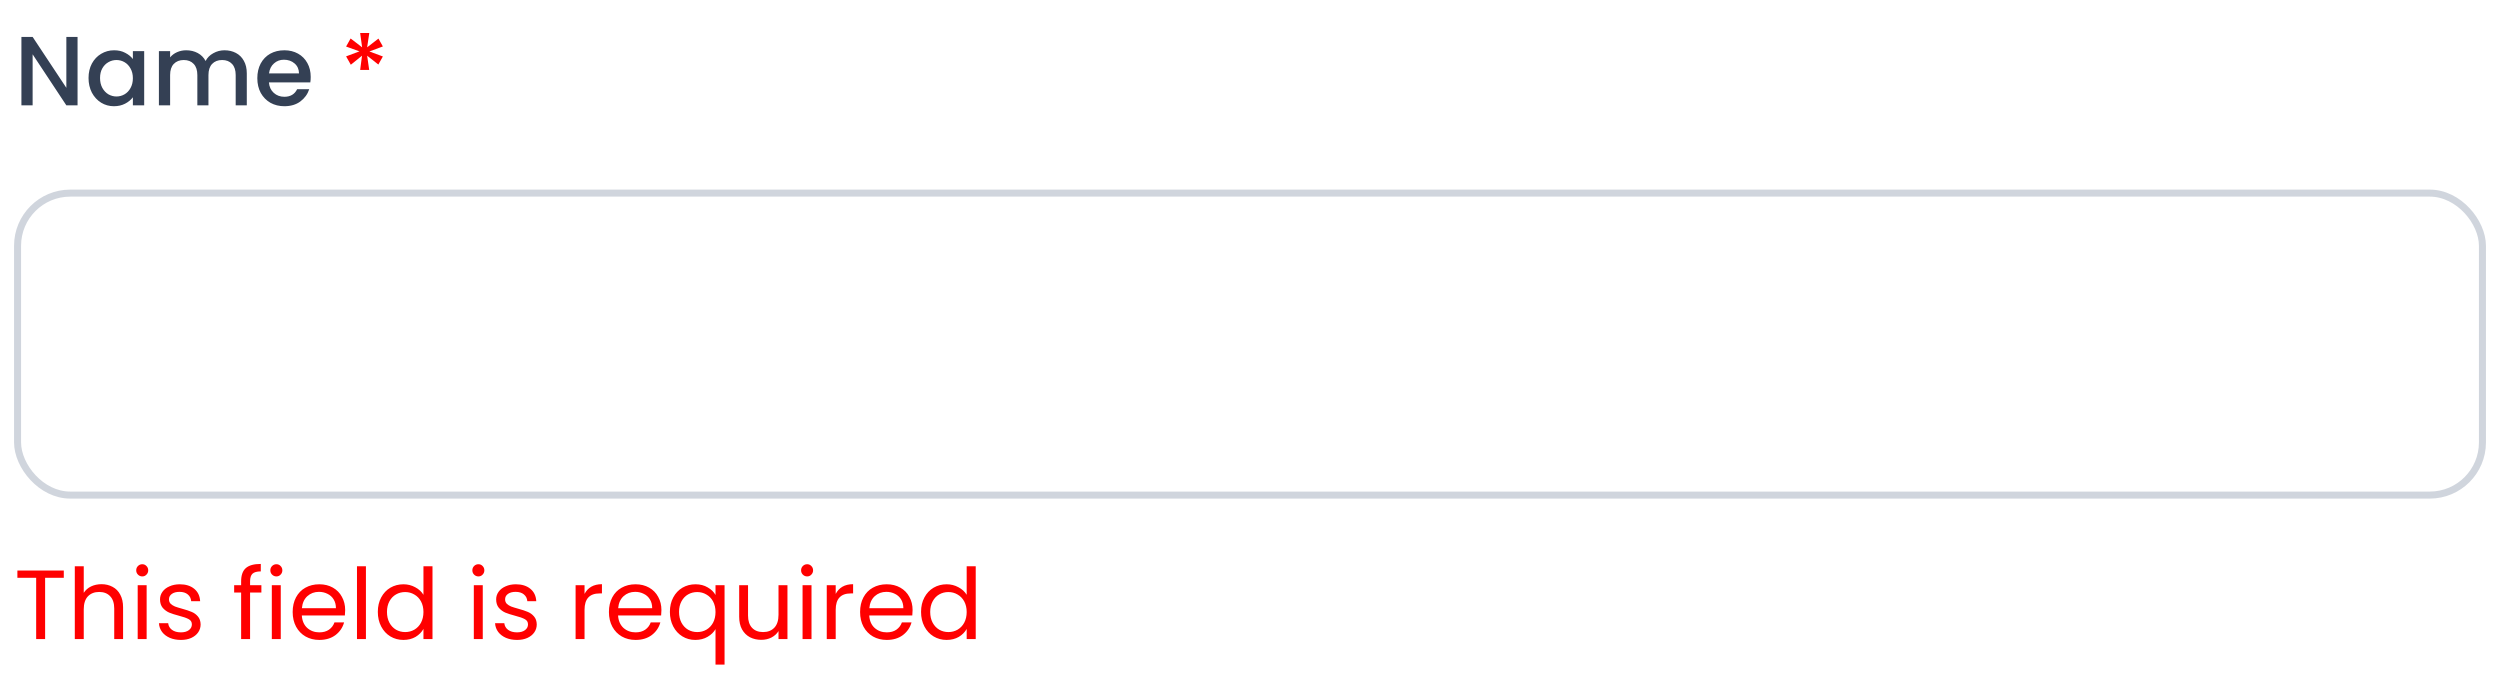 <svg width="356" height="96" viewBox="0 0 356 96" fill="none" xmlns="http://www.w3.org/2000/svg">
<path d="M11.044 15H9.448L4.646 7.734V15H3.05V5.256H4.646L9.448 12.508V5.256H11.044V15ZM12.608 11.108C12.608 10.333 12.767 9.647 13.084 9.05C13.411 8.453 13.849 7.991 14.4 7.664C14.96 7.328 15.576 7.16 16.248 7.16C16.855 7.16 17.382 7.281 17.83 7.524C18.287 7.757 18.651 8.051 18.922 8.406V7.286H20.532V15H18.922V13.852C18.651 14.216 18.282 14.519 17.816 14.762C17.349 15.005 16.817 15.126 16.22 15.126C15.557 15.126 14.95 14.958 14.4 14.622C13.849 14.277 13.411 13.801 13.084 13.194C12.767 12.578 12.608 11.883 12.608 11.108ZM18.922 11.136C18.922 10.604 18.81 10.142 18.586 9.75C18.371 9.358 18.087 9.059 17.732 8.854C17.377 8.649 16.994 8.546 16.584 8.546C16.173 8.546 15.79 8.649 15.436 8.854C15.081 9.05 14.792 9.344 14.568 9.736C14.353 10.119 14.246 10.576 14.246 11.108C14.246 11.64 14.353 12.107 14.568 12.508C14.792 12.909 15.081 13.217 15.436 13.432C15.8 13.637 16.183 13.74 16.584 13.74C16.994 13.74 17.377 13.637 17.732 13.432C18.087 13.227 18.371 12.928 18.586 12.536C18.81 12.135 18.922 11.668 18.922 11.136ZM31.966 7.16C32.573 7.16 33.114 7.286 33.59 7.538C34.075 7.79 34.453 8.163 34.724 8.658C35.004 9.153 35.144 9.75 35.144 10.45V15H33.562V10.688C33.562 9.997 33.389 9.47 33.044 9.106C32.699 8.733 32.227 8.546 31.63 8.546C31.033 8.546 30.557 8.733 30.202 9.106C29.857 9.47 29.684 9.997 29.684 10.688V15H28.102V10.688C28.102 9.997 27.93 9.47 27.584 9.106C27.239 8.733 26.767 8.546 26.17 8.546C25.573 8.546 25.097 8.733 24.742 9.106C24.397 9.47 24.224 9.997 24.224 10.688V15H22.628V7.286H24.224V8.168C24.485 7.851 24.817 7.603 25.218 7.426C25.619 7.249 26.049 7.16 26.506 7.16C27.122 7.16 27.673 7.291 28.158 7.552C28.643 7.813 29.017 8.191 29.278 8.686C29.512 8.219 29.875 7.851 30.37 7.58C30.865 7.3 31.397 7.16 31.966 7.16ZM44.245 10.954C44.245 11.243 44.226 11.505 44.189 11.738H38.295C38.342 12.354 38.57 12.849 38.981 13.222C39.392 13.595 39.896 13.782 40.493 13.782C41.352 13.782 41.958 13.423 42.313 12.704H44.035C43.802 13.413 43.377 13.997 42.761 14.454C42.154 14.902 41.398 15.126 40.493 15.126C39.756 15.126 39.093 14.963 38.505 14.636C37.926 14.3 37.469 13.833 37.133 13.236C36.806 12.629 36.643 11.929 36.643 11.136C36.643 10.343 36.802 9.647 37.119 9.05C37.446 8.443 37.898 7.977 38.477 7.65C39.065 7.323 39.737 7.16 40.493 7.16C41.221 7.16 41.87 7.319 42.439 7.636C43.008 7.953 43.452 8.401 43.769 8.98C44.086 9.549 44.245 10.207 44.245 10.954ZM42.579 10.45C42.57 9.862 42.36 9.391 41.949 9.036C41.538 8.681 41.03 8.504 40.423 8.504C39.872 8.504 39.401 8.681 39.009 9.036C38.617 9.381 38.384 9.853 38.309 10.45H42.579Z" fill="#344054"/>
<path d="M53.89 5.494L54.52 6.614L52.602 7.328L54.52 8.042L53.876 9.19L52.28 7.93L52.574 9.96H51.286L51.552 7.93L49.956 9.218L49.284 8.028L51.188 7.314L49.284 6.628L49.928 5.48L51.566 6.74L51.286 4.696H52.588L52.28 6.74L53.89 5.494Z" fill="#FF0000"/>
<g filter="url(#filter0_d_1170_7367)">
<rect x="2" y="26" width="352" height="44" rx="8" fill="white"/>
<rect x="2.5" y="26.5" width="351" height="43" rx="7.5" stroke="#D0D5DD"/>
</g>
<path d="M9.084 81.242V82.278H6.424V91H5.15V82.278H2.476V81.242H9.084ZM14.46 83.188C15.039 83.188 15.562 83.314 16.028 83.566C16.495 83.809 16.859 84.177 17.12 84.672C17.391 85.167 17.526 85.769 17.526 86.478V91H16.266V86.66C16.266 85.895 16.075 85.311 15.692 84.91C15.31 84.499 14.787 84.294 14.124 84.294C13.452 84.294 12.916 84.504 12.514 84.924C12.122 85.344 11.926 85.955 11.926 86.758V91H10.652V80.64H11.926V84.42C12.178 84.028 12.524 83.725 12.962 83.51C13.41 83.295 13.91 83.188 14.46 83.188ZM20.265 82.082C20.023 82.082 19.817 81.998 19.649 81.83C19.481 81.662 19.397 81.457 19.397 81.214C19.397 80.971 19.481 80.766 19.649 80.598C19.817 80.43 20.023 80.346 20.265 80.346C20.499 80.346 20.695 80.43 20.853 80.598C21.021 80.766 21.105 80.971 21.105 81.214C21.105 81.457 21.021 81.662 20.853 81.83C20.695 81.998 20.499 82.082 20.265 82.082ZM20.881 83.328V91H19.607V83.328H20.881ZM25.769 91.126C25.181 91.126 24.653 91.028 24.187 90.832C23.72 90.627 23.351 90.347 23.081 89.992C22.81 89.628 22.661 89.213 22.633 88.746H23.949C23.986 89.129 24.163 89.441 24.481 89.684C24.807 89.927 25.232 90.048 25.755 90.048C26.24 90.048 26.623 89.941 26.903 89.726C27.183 89.511 27.323 89.241 27.323 88.914C27.323 88.578 27.173 88.331 26.875 88.172C26.576 88.004 26.114 87.841 25.489 87.682C24.919 87.533 24.453 87.383 24.089 87.234C23.734 87.075 23.426 86.847 23.165 86.548C22.913 86.24 22.787 85.839 22.787 85.344C22.787 84.952 22.903 84.593 23.137 84.266C23.37 83.939 23.701 83.683 24.131 83.496C24.56 83.3 25.05 83.202 25.601 83.202C26.45 83.202 27.136 83.417 27.659 83.846C28.181 84.275 28.461 84.863 28.499 85.61H27.225C27.197 85.209 27.033 84.887 26.735 84.644C26.445 84.401 26.053 84.28 25.559 84.28C25.101 84.28 24.737 84.378 24.467 84.574C24.196 84.77 24.061 85.027 24.061 85.344C24.061 85.596 24.14 85.806 24.299 85.974C24.467 86.133 24.672 86.263 24.915 86.366C25.167 86.459 25.512 86.567 25.951 86.688C26.501 86.837 26.949 86.987 27.295 87.136C27.64 87.276 27.934 87.491 28.177 87.78C28.429 88.069 28.559 88.447 28.569 88.914C28.569 89.334 28.452 89.712 28.219 90.048C27.985 90.384 27.654 90.65 27.225 90.846C26.805 91.033 26.319 91.126 25.769 91.126ZM37.221 84.378H35.611V91H34.337V84.378H33.343V83.328H34.337V82.782C34.337 81.923 34.557 81.298 34.995 80.906C35.444 80.505 36.157 80.304 37.138 80.304V81.368C36.578 81.368 36.181 81.48 35.947 81.704C35.724 81.919 35.611 82.278 35.611 82.782V83.328H37.221V84.378ZM39.365 82.082C39.122 82.082 38.917 81.998 38.749 81.83C38.581 81.662 38.497 81.457 38.497 81.214C38.497 80.971 38.581 80.766 38.749 80.598C38.917 80.43 39.122 80.346 39.365 80.346C39.598 80.346 39.794 80.43 39.953 80.598C40.121 80.766 40.205 80.971 40.205 81.214C40.205 81.457 40.121 81.662 39.953 81.83C39.794 81.998 39.598 82.082 39.365 82.082ZM39.981 83.328V91H38.707V83.328H39.981ZM49.152 86.87C49.152 87.113 49.138 87.369 49.11 87.64H42.978C43.025 88.396 43.282 88.989 43.748 89.418C44.224 89.838 44.798 90.048 45.47 90.048C46.021 90.048 46.478 89.922 46.842 89.67C47.216 89.409 47.477 89.063 47.626 88.634H48.998C48.793 89.371 48.382 89.973 47.766 90.44C47.15 90.897 46.385 91.126 45.47 91.126C44.742 91.126 44.089 90.963 43.51 90.636C42.941 90.309 42.493 89.847 42.166 89.25C41.84 88.643 41.676 87.943 41.676 87.15C41.676 86.357 41.835 85.661 42.152 85.064C42.47 84.467 42.913 84.009 43.482 83.692C44.061 83.365 44.724 83.202 45.47 83.202C46.198 83.202 46.842 83.361 47.402 83.678C47.962 83.995 48.392 84.434 48.69 84.994C48.998 85.545 49.152 86.17 49.152 86.87ZM47.836 86.604C47.836 86.119 47.729 85.703 47.514 85.358C47.3 85.003 47.006 84.737 46.632 84.56C46.268 84.373 45.862 84.28 45.414 84.28C44.77 84.28 44.22 84.485 43.762 84.896C43.314 85.307 43.058 85.876 42.992 86.604H47.836ZM52.108 80.64V91H50.834V80.64H52.108ZM53.803 87.136C53.803 86.352 53.962 85.666 54.279 85.078C54.596 84.481 55.031 84.019 55.581 83.692C56.141 83.365 56.767 83.202 57.457 83.202C58.054 83.202 58.61 83.342 59.123 83.622C59.636 83.893 60.029 84.252 60.299 84.7V80.64H61.587V91H60.299V89.558C60.047 90.015 59.674 90.393 59.179 90.692C58.684 90.981 58.106 91.126 57.443 91.126C56.762 91.126 56.141 90.958 55.581 90.622C55.031 90.286 54.596 89.815 54.279 89.208C53.962 88.601 53.803 87.911 53.803 87.136ZM60.299 87.15C60.299 86.571 60.182 86.067 59.949 85.638C59.716 85.209 59.398 84.882 58.997 84.658C58.605 84.425 58.171 84.308 57.695 84.308C57.219 84.308 56.785 84.42 56.393 84.644C56.001 84.868 55.688 85.195 55.455 85.624C55.222 86.053 55.105 86.557 55.105 87.136C55.105 87.724 55.222 88.237 55.455 88.676C55.688 89.105 56.001 89.437 56.393 89.67C56.785 89.894 57.219 90.006 57.695 90.006C58.171 90.006 58.605 89.894 58.997 89.67C59.398 89.437 59.716 89.105 59.949 88.676C60.182 88.237 60.299 87.729 60.299 87.15ZM68.13 82.082C67.888 82.082 67.683 81.998 67.514 81.83C67.347 81.662 67.263 81.457 67.263 81.214C67.263 80.971 67.347 80.766 67.514 80.598C67.683 80.43 67.888 80.346 68.13 80.346C68.364 80.346 68.56 80.43 68.719 80.598C68.886 80.766 68.971 80.971 68.971 81.214C68.971 81.457 68.886 81.662 68.719 81.83C68.56 81.998 68.364 82.082 68.13 82.082ZM68.746 83.328V91H67.472V83.328H68.746ZM73.634 91.126C73.046 91.126 72.519 91.028 72.052 90.832C71.585 90.627 71.216 90.347 70.946 89.992C70.675 89.628 70.526 89.213 70.498 88.746H71.814C71.851 89.129 72.028 89.441 72.346 89.684C72.672 89.927 73.097 90.048 73.62 90.048C74.105 90.048 74.488 89.941 74.768 89.726C75.048 89.511 75.188 89.241 75.188 88.914C75.188 88.578 75.038 88.331 74.74 88.172C74.441 88.004 73.979 87.841 73.354 87.682C72.784 87.533 72.318 87.383 71.954 87.234C71.599 87.075 71.291 86.847 71.03 86.548C70.778 86.24 70.652 85.839 70.652 85.344C70.652 84.952 70.769 84.593 71.002 84.266C71.235 83.939 71.567 83.683 71.996 83.496C72.425 83.3 72.915 83.202 73.466 83.202C74.315 83.202 75.001 83.417 75.524 83.846C76.046 84.275 76.326 84.863 76.364 85.61H75.09C75.062 85.209 74.898 84.887 74.6 84.644C74.311 84.401 73.918 84.28 73.424 84.28C72.966 84.28 72.603 84.378 72.332 84.574C72.061 84.77 71.926 85.027 71.926 85.344C71.926 85.596 72.005 85.806 72.164 85.974C72.332 86.133 72.537 86.263 72.78 86.366C73.032 86.459 73.377 86.567 73.816 86.688C74.367 86.837 74.814 86.987 75.16 87.136C75.505 87.276 75.799 87.491 76.042 87.78C76.294 88.069 76.424 88.447 76.434 88.914C76.434 89.334 76.317 89.712 76.084 90.048C75.85 90.384 75.519 90.65 75.09 90.846C74.67 91.033 74.184 91.126 73.634 91.126ZM83.239 84.574C83.463 84.135 83.78 83.795 84.191 83.552C84.611 83.309 85.119 83.188 85.717 83.188V84.504H85.381C83.953 84.504 83.239 85.279 83.239 86.828V91H81.965V83.328H83.239V84.574ZM94.187 86.87C94.187 87.113 94.173 87.369 94.145 87.64H88.013C88.06 88.396 88.317 88.989 88.783 89.418C89.259 89.838 89.833 90.048 90.505 90.048C91.056 90.048 91.513 89.922 91.877 89.67C92.251 89.409 92.512 89.063 92.661 88.634H94.033C93.828 89.371 93.417 89.973 92.801 90.44C92.185 90.897 91.42 91.126 90.505 91.126C89.777 91.126 89.124 90.963 88.545 90.636C87.976 90.309 87.528 89.847 87.201 89.25C86.875 88.643 86.711 87.943 86.711 87.15C86.711 86.357 86.87 85.661 87.187 85.064C87.505 84.467 87.948 84.009 88.517 83.692C89.096 83.365 89.759 83.202 90.505 83.202C91.233 83.202 91.877 83.361 92.437 83.678C92.997 83.995 93.427 84.434 93.725 84.994C94.033 85.545 94.187 86.17 94.187 86.87ZM92.871 86.604C92.871 86.119 92.764 85.703 92.549 85.358C92.335 85.003 92.041 84.737 91.667 84.56C91.303 84.373 90.897 84.28 90.449 84.28C89.805 84.28 89.255 84.485 88.797 84.896C88.349 85.307 88.093 85.876 88.027 86.604H92.871ZM95.393 87.136C95.393 86.352 95.552 85.666 95.869 85.078C96.186 84.481 96.62 84.019 97.171 83.692C97.731 83.365 98.356 83.202 99.047 83.202C99.71 83.202 100.288 83.351 100.783 83.65C101.287 83.939 101.656 84.299 101.889 84.728V83.328H103.177V94.64H101.889V89.586C101.646 90.015 101.273 90.379 100.769 90.678C100.265 90.977 99.677 91.126 99.005 91.126C98.333 91.126 97.722 90.958 97.171 90.622C96.62 90.286 96.186 89.815 95.869 89.208C95.552 88.601 95.393 87.911 95.393 87.136ZM101.889 87.15C101.889 86.571 101.772 86.067 101.539 85.638C101.306 85.209 100.988 84.882 100.587 84.658C100.195 84.425 99.761 84.308 99.285 84.308C98.809 84.308 98.375 84.42 97.983 84.644C97.591 84.868 97.278 85.195 97.045 85.624C96.812 86.053 96.695 86.557 96.695 87.136C96.695 87.724 96.812 88.237 97.045 88.676C97.278 89.105 97.591 89.437 97.983 89.67C98.375 89.894 98.809 90.006 99.285 90.006C99.761 90.006 100.195 89.894 100.587 89.67C100.988 89.437 101.306 89.105 101.539 88.676C101.772 88.237 101.889 87.729 101.889 87.15ZM112.134 83.328V91H110.86V89.866C110.617 90.258 110.277 90.566 109.838 90.79C109.409 91.005 108.933 91.112 108.41 91.112C107.813 91.112 107.276 90.991 106.8 90.748C106.324 90.496 105.946 90.123 105.666 89.628C105.395 89.133 105.26 88.531 105.26 87.822V83.328H106.52V87.654C106.52 88.41 106.711 88.993 107.094 89.404C107.477 89.805 107.999 90.006 108.662 90.006C109.343 90.006 109.88 89.796 110.272 89.376C110.664 88.956 110.86 88.345 110.86 87.542V83.328H112.134ZM114.943 82.082C114.7 82.082 114.495 81.998 114.327 81.83C114.159 81.662 114.075 81.457 114.075 81.214C114.075 80.971 114.159 80.766 114.327 80.598C114.495 80.43 114.7 80.346 114.943 80.346C115.176 80.346 115.372 80.43 115.531 80.598C115.699 80.766 115.783 80.971 115.783 81.214C115.783 81.457 115.699 81.662 115.531 81.83C115.372 81.998 115.176 82.082 114.943 82.082ZM115.559 83.328V91H114.285V83.328H115.559ZM119.004 84.574C119.228 84.135 119.546 83.795 119.956 83.552C120.376 83.309 120.885 83.188 121.482 83.188V84.504H121.146C119.718 84.504 119.004 85.279 119.004 86.828V91H117.73V83.328H119.004V84.574ZM129.953 86.87C129.953 87.113 129.939 87.369 129.911 87.64H123.779C123.826 88.396 124.082 88.989 124.549 89.418C125.025 89.838 125.599 90.048 126.271 90.048C126.822 90.048 127.279 89.922 127.643 89.67C128.016 89.409 128.278 89.063 128.427 88.634H129.799C129.594 89.371 129.183 89.973 128.567 90.44C127.951 90.897 127.186 91.126 126.271 91.126C125.543 91.126 124.89 90.963 124.311 90.636C123.742 90.309 123.294 89.847 122.967 89.25C122.64 88.643 122.477 87.943 122.477 87.15C122.477 86.357 122.636 85.661 122.953 85.064C123.27 84.467 123.714 84.009 124.283 83.692C124.862 83.365 125.524 83.202 126.271 83.202C126.999 83.202 127.643 83.361 128.203 83.678C128.763 83.995 129.192 84.434 129.491 84.994C129.799 85.545 129.953 86.17 129.953 86.87ZM128.637 86.604C128.637 86.119 128.53 85.703 128.315 85.358C128.1 85.003 127.806 84.737 127.433 84.56C127.069 84.373 126.663 84.28 126.215 84.28C125.571 84.28 125.02 84.485 124.563 84.896C124.115 85.307 123.858 85.876 123.793 86.604H128.637ZM131.159 87.136C131.159 86.352 131.317 85.666 131.635 85.078C131.952 84.481 132.386 84.019 132.937 83.692C133.497 83.365 134.122 83.202 134.813 83.202C135.41 83.202 135.965 83.342 136.479 83.622C136.992 83.893 137.384 84.252 137.655 84.7V80.64H138.943V91H137.655V89.558C137.403 90.015 137.029 90.393 136.535 90.692C136.04 90.981 135.461 91.126 134.799 91.126C134.117 91.126 133.497 90.958 132.937 90.622C132.386 90.286 131.952 89.815 131.635 89.208C131.317 88.601 131.159 87.911 131.159 87.136ZM137.655 87.15C137.655 86.571 137.538 86.067 137.305 85.638C137.071 85.209 136.754 84.882 136.353 84.658C135.961 84.425 135.527 84.308 135.051 84.308C134.575 84.308 134.141 84.42 133.749 84.644C133.357 84.868 133.044 85.195 132.811 85.624C132.577 86.053 132.461 86.557 132.461 87.136C132.461 87.724 132.577 88.237 132.811 88.676C133.044 89.105 133.357 89.437 133.749 89.67C134.141 89.894 134.575 90.006 135.051 90.006C135.527 90.006 135.961 89.894 136.353 89.67C136.754 89.437 137.071 89.105 137.305 88.676C137.538 88.237 137.655 87.729 137.655 87.15Z" fill="#FF0000"/>
<defs>
<filter id="filter0_d_1170_7367" x="0" y="25" width="356" height="48" filterUnits="userSpaceOnUse" color-interpolation-filters="sRGB">
<feFlood flood-opacity="0" result="BackgroundImageFix"/>
<feColorMatrix in="SourceAlpha" type="matrix" values="0 0 0 0 0 0 0 0 0 0 0 0 0 0 0 0 0 0 127 0" result="hardAlpha"/>
<feOffset dy="1"/>
<feGaussianBlur stdDeviation="1"/>
<feColorMatrix type="matrix" values="0 0 0 0 0.063 0 0 0 0 0.094 0 0 0 0 0.157 0 0 0 0.05 0"/>
<feBlend mode="normal" in2="BackgroundImageFix" result="effect1_dropShadow_1170_7367"/>
<feBlend mode="normal" in="SourceGraphic" in2="effect1_dropShadow_1170_7367" result="shape"/>
</filter>
</defs>
</svg>
